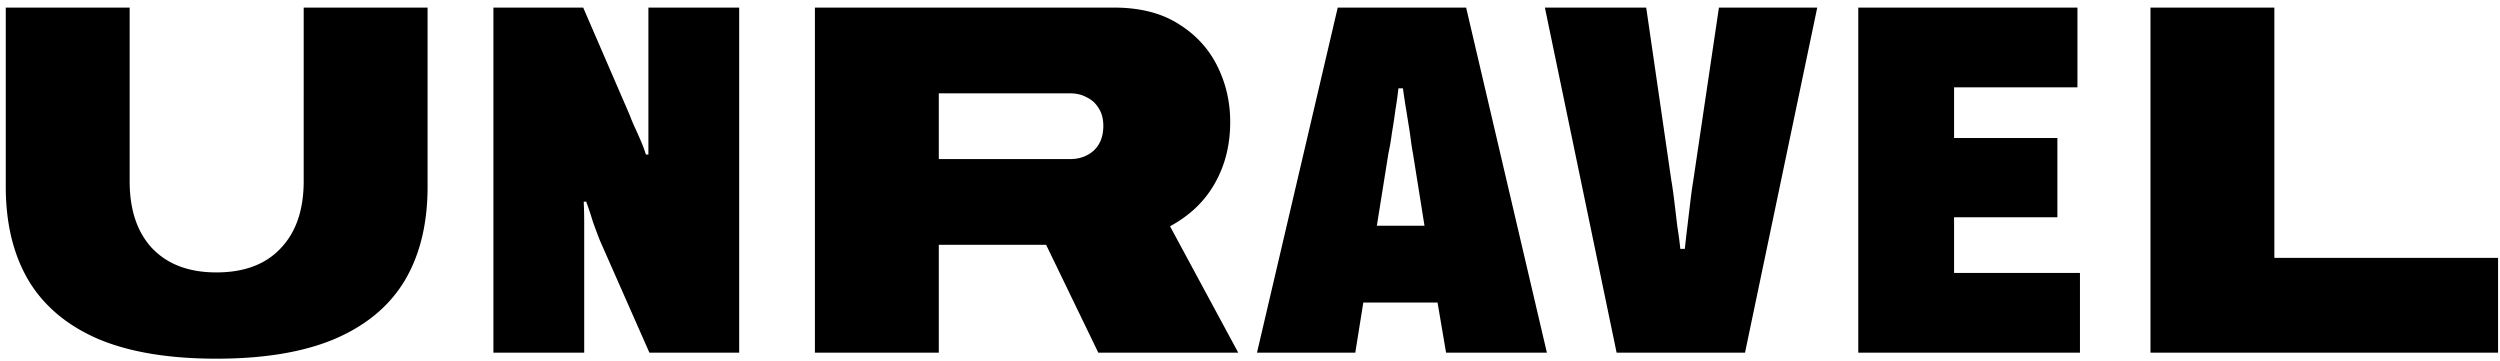 <svg viewBox="0 0 319 46" fill="none" xmlns="http://www.w3.org/2000/svg"><path d="M27.616 45.768c-6.059 0-11.072-.832-15.04-2.496-3.968-1.707-6.933-4.181-8.896-7.424C1.717 32.563.736 28.552.736 23.816V.968h15.808v22.144c0 3.67.96 6.528 2.88 8.576 1.963 2.048 4.693 3.072 8.192 3.072 3.541 0 6.272-1.024 8.192-3.072 1.963-2.048 2.944-4.907 2.944-8.576V.968H54.56v22.848c0 4.736-.981 8.747-2.944 12.032-1.963 3.243-4.95 5.717-8.96 7.424-3.968 1.664-8.981 2.496-15.04 2.496ZM62.96 45V.968h11.456l5.953 13.76c.17.47.383.981.64 1.536.255.555.511 1.13.767 1.728.257.597.47 1.173.64 1.728h.32V.968H94.32V45H82.865l-6.272-14.208a62.475 62.475 0 0 1-.96-2.56 42.753 42.753 0 0 0-.832-2.496h-.32c.042.853.064 1.728.064 2.624V45H62.96ZM103.983 45V.968h38.145c3.285 0 6.015.683 8.191 2.048 2.219 1.365 3.883 3.157 4.992 5.376 1.11 2.219 1.664 4.608 1.664 7.168 0 2.944-.661 5.568-1.984 7.872-1.28 2.261-3.178 4.075-5.695 5.44L157.999 45h-17.856l-6.656-13.76h-13.696V45h-15.808Zm15.808-24.704h16.768c1.195 0 2.198-.363 3.009-1.088.81-.768 1.216-1.813 1.216-3.136 0-.896-.193-1.643-.577-2.24-.384-.64-.895-1.11-1.535-1.408-.598-.341-1.302-.512-2.113-.512h-16.768v8.384ZM160.391 45 170.694.968h16.384L197.383 45h-12.865l-1.088-6.4h-9.472l-1.024 6.4h-12.543Zm15.295-16.192h6.08l-1.472-9.216c-.085-.427-.17-.96-.256-1.6a53.389 53.389 0 0 0-.319-2.176c-.128-.81-.256-1.6-.384-2.368a96.582 96.582 0 0 1-.321-2.176h-.576c-.085.81-.213 1.728-.383 2.752a71.198 71.198 0 0 1-.448 2.944 30.063 30.063 0 0 1-.449 2.624l-1.472 9.216ZM206.28 45 197.128.968h12.928l3.201 22.016c.127.725.256 1.621.384 2.688l.384 3.2c.17 1.067.298 2.027.383 2.88h.576c.086-.81.193-1.75.321-2.816l.383-3.2c.128-1.067.256-1.984.384-2.752L219.336.968h12.544L222.664 45H206.28ZM237.115 45V.968h27.967v10.176h-15.743v6.464h13.183V27.72h-13.183v7.104h16.063V45h-28.287ZM274.401 45V.968h15.808v31.936h28.544V45h-44.352Z" fill="currentColor"/></svg>
